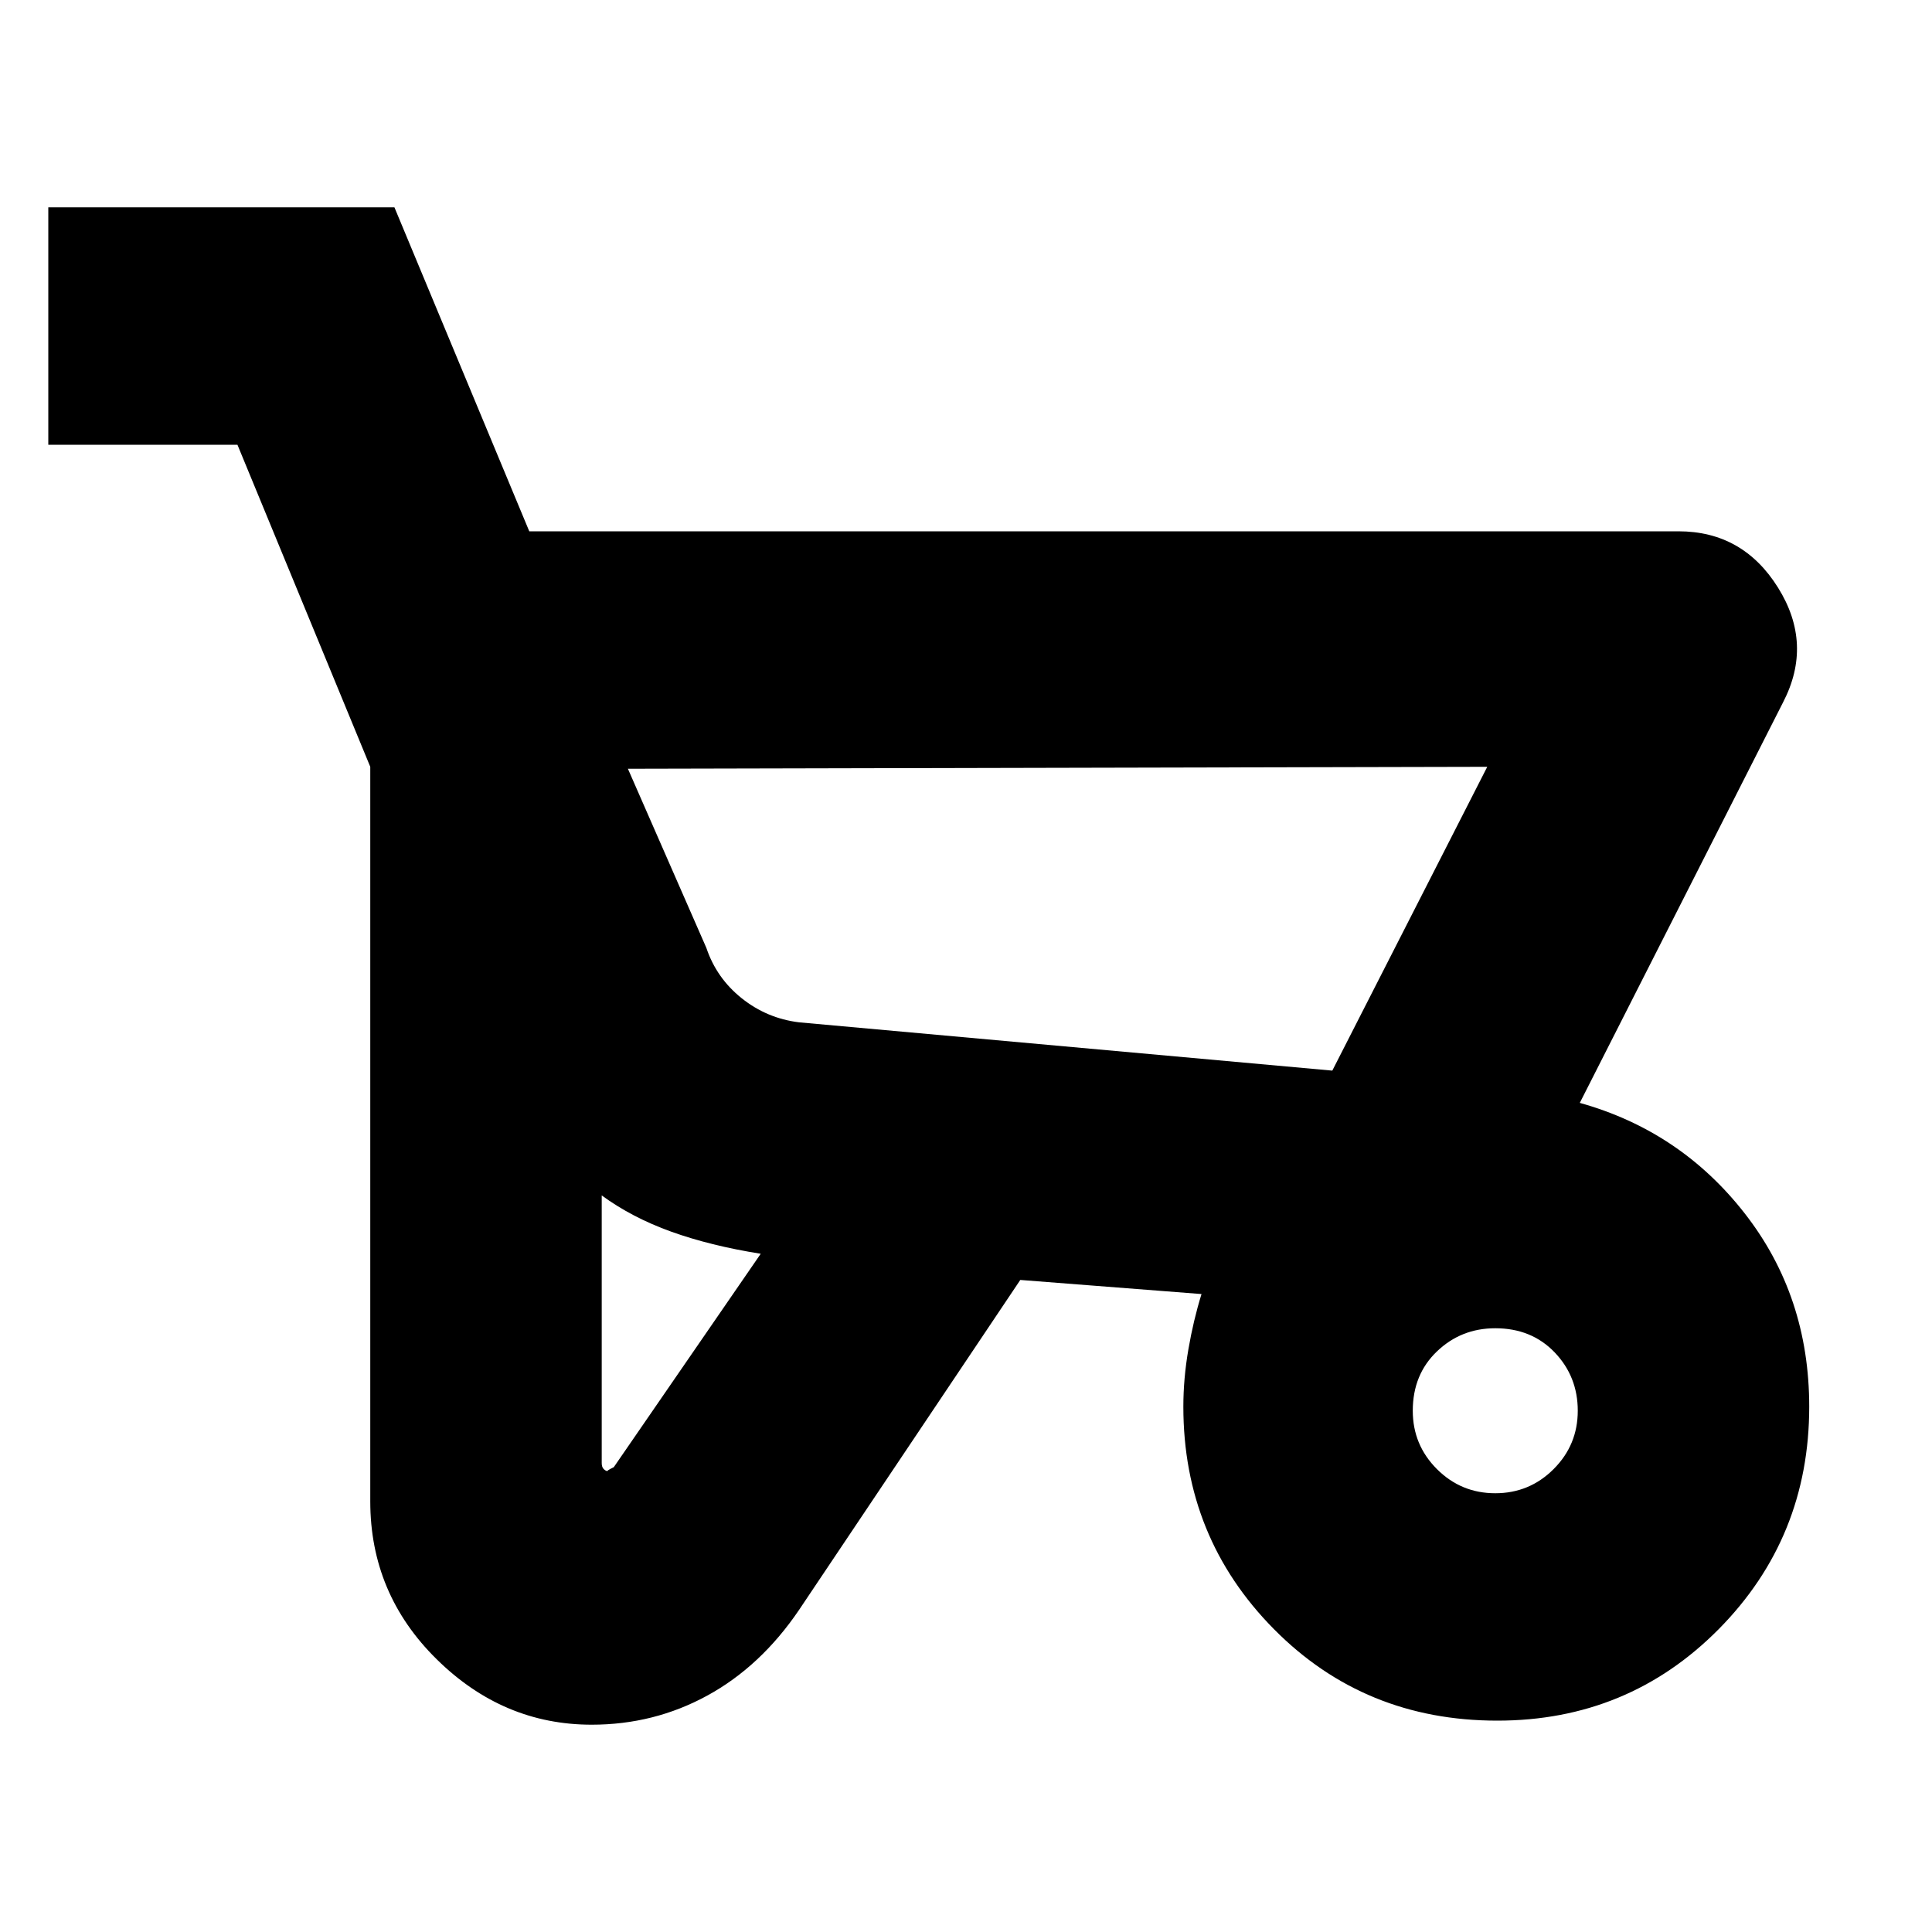 <svg xmlns="http://www.w3.org/2000/svg" height="20" width="20"><path d="M6.125 17.854q-.917 0-1.604-.677-.688-.677-.688-1.635V7.938L2.458 4.604H.5V2.146h3.583L5.479 5.5h11.896q.667 0 1.031.583.365.584.052 1.188l-2.104 4.146q1.042.291 1.708 1.145.667.855.667 2 0 1.355-.937 2.303-.938.947-2.292.947-1.375 0-2.312-.947-.938-.948-.938-2.303 0-.291.052-.593t.136-.573l-1.876-.146-2.291 3.417q-.396.583-.948.885-.552.302-1.198.302Zm7.667-6.771 1.604-3.145-8.896.02.812 1.854q.105.313.365.521.261.209.594.25Zm-7.5 4.146q-.021 0 .062-.041l1.521-2.209q-.521-.083-.927-.229-.406-.146-.719-.375v2.771q0 .042.021.062.021.021.042.021Zm9.187.229q.354 0 .604-.25t.25-.604q0-.354-.239-.604-.24-.25-.615-.25-.354 0-.604.24-.25.239-.25.614 0 .354.25.604t.604.25Zm-1.687-4.375-5.521-.5 5.521.5Z"/></svg>